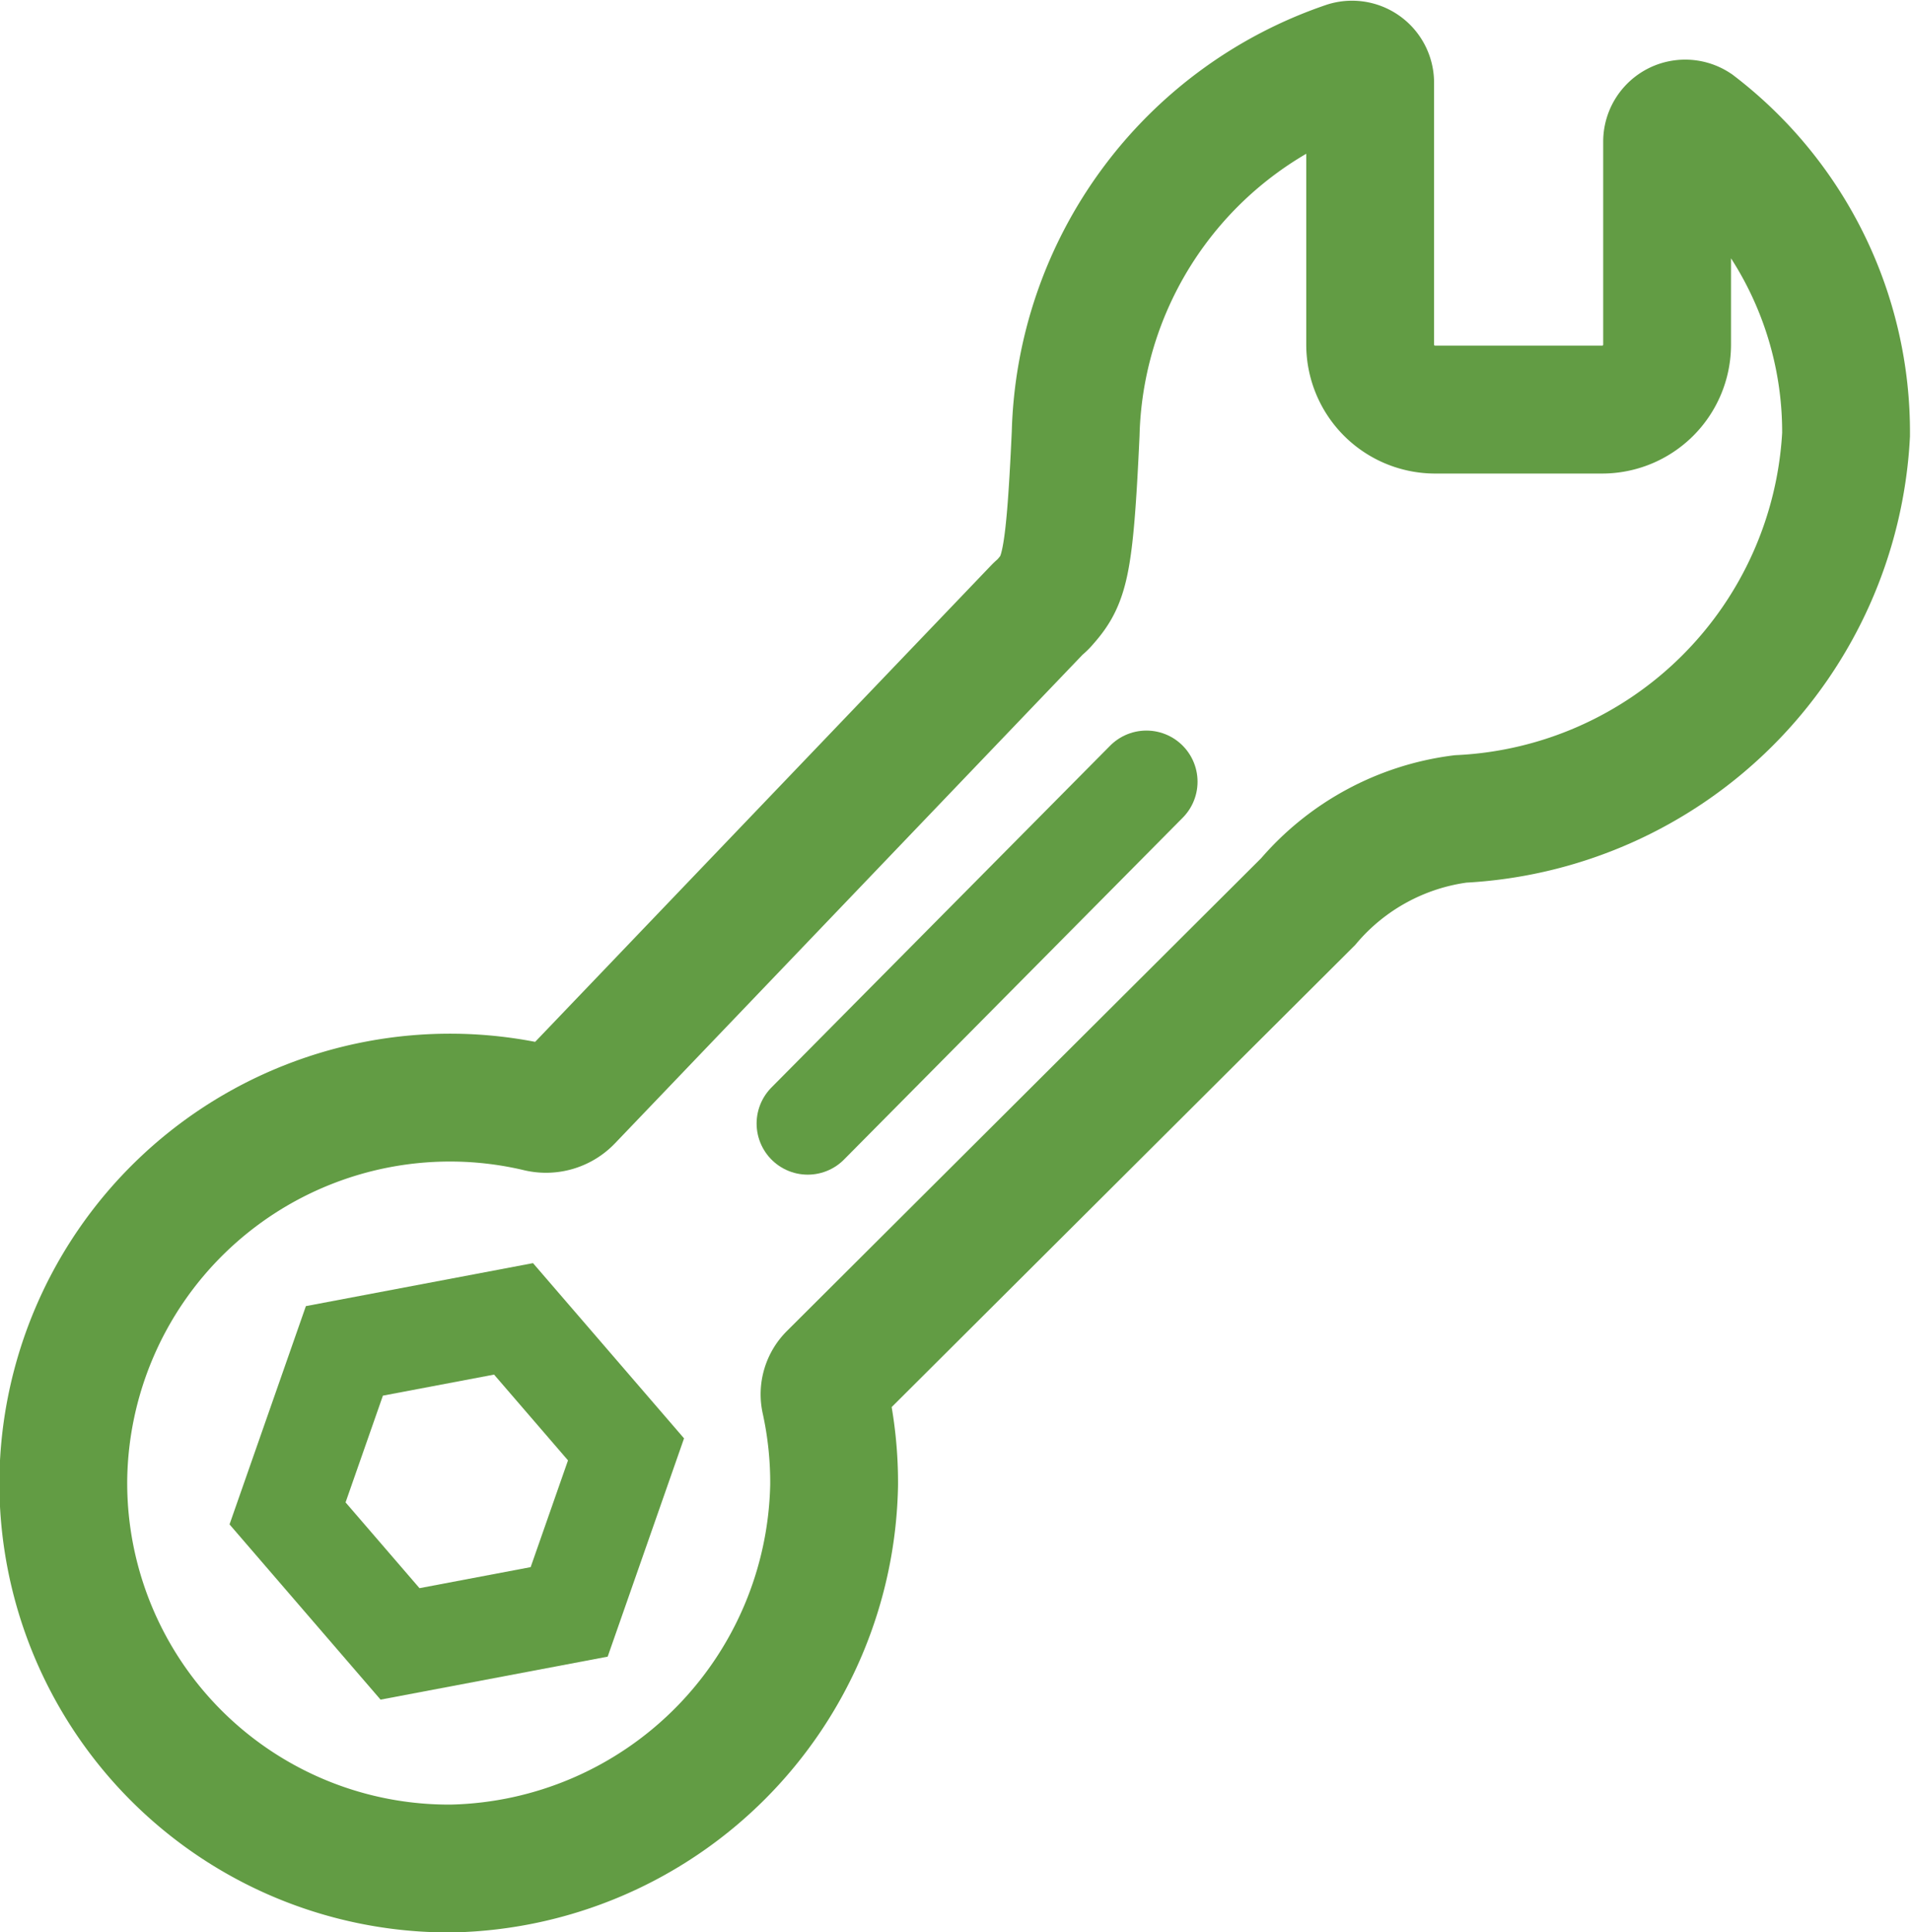 <svg xmlns="http://www.w3.org/2000/svg" width="18.688" height="18.893" viewBox="0 0 18.688 18.893"><g transform="translate(726.733 -190.42)"><path d="M-710.43,191.8v1.991a.636.636,0,0,1-.634.634H-712.7a.636.636,0,0,1-.634-.634v-2.562a.177.177,0,0,0-.23-.169,3.911,3.911,0,0,0-2.65,3.6c-.061,1.334-.115,1.439-.312,1.661-.02.022-.044.039-.064.06l-4.58,4.785a.309.309,0,0,1-.3.086,3.762,3.762,0,0,0-.817-.1,3.783,3.783,0,0,0-3.827,3.737,3.771,3.771,0,0,0,3.8,3.8,3.823,3.823,0,0,0,3.738-3.75,3.772,3.772,0,0,0-.088-.834.248.248,0,0,1,.067-.228l4.656-4.641a2.351,2.351,0,0,1,1.49-.809,3.973,3.973,0,0,0,3.771-3.758,3.763,3.763,0,0,0-1.476-3.012A.177.177,0,0,0-710.43,191.8Z" transform="translate(0 0)" fill="none" stroke="#629c44" stroke-miterlimit="10" stroke-width="1.25"/><path d="M-719.764,224.491l-1.654.313-1.1-1.276.556-1.589,1.654-.313,1.1,1.276Z" transform="translate(-1.403 -18.311)" fill="none" stroke="#629c44" stroke-miterlimit="10" stroke-width="1"/><path d="M-719.522,200.711l3.312-3.342" transform="translate(0.688 0.694)" fill="none" stroke="#629c44" stroke-linecap="round" stroke-width="1"/></g></svg>